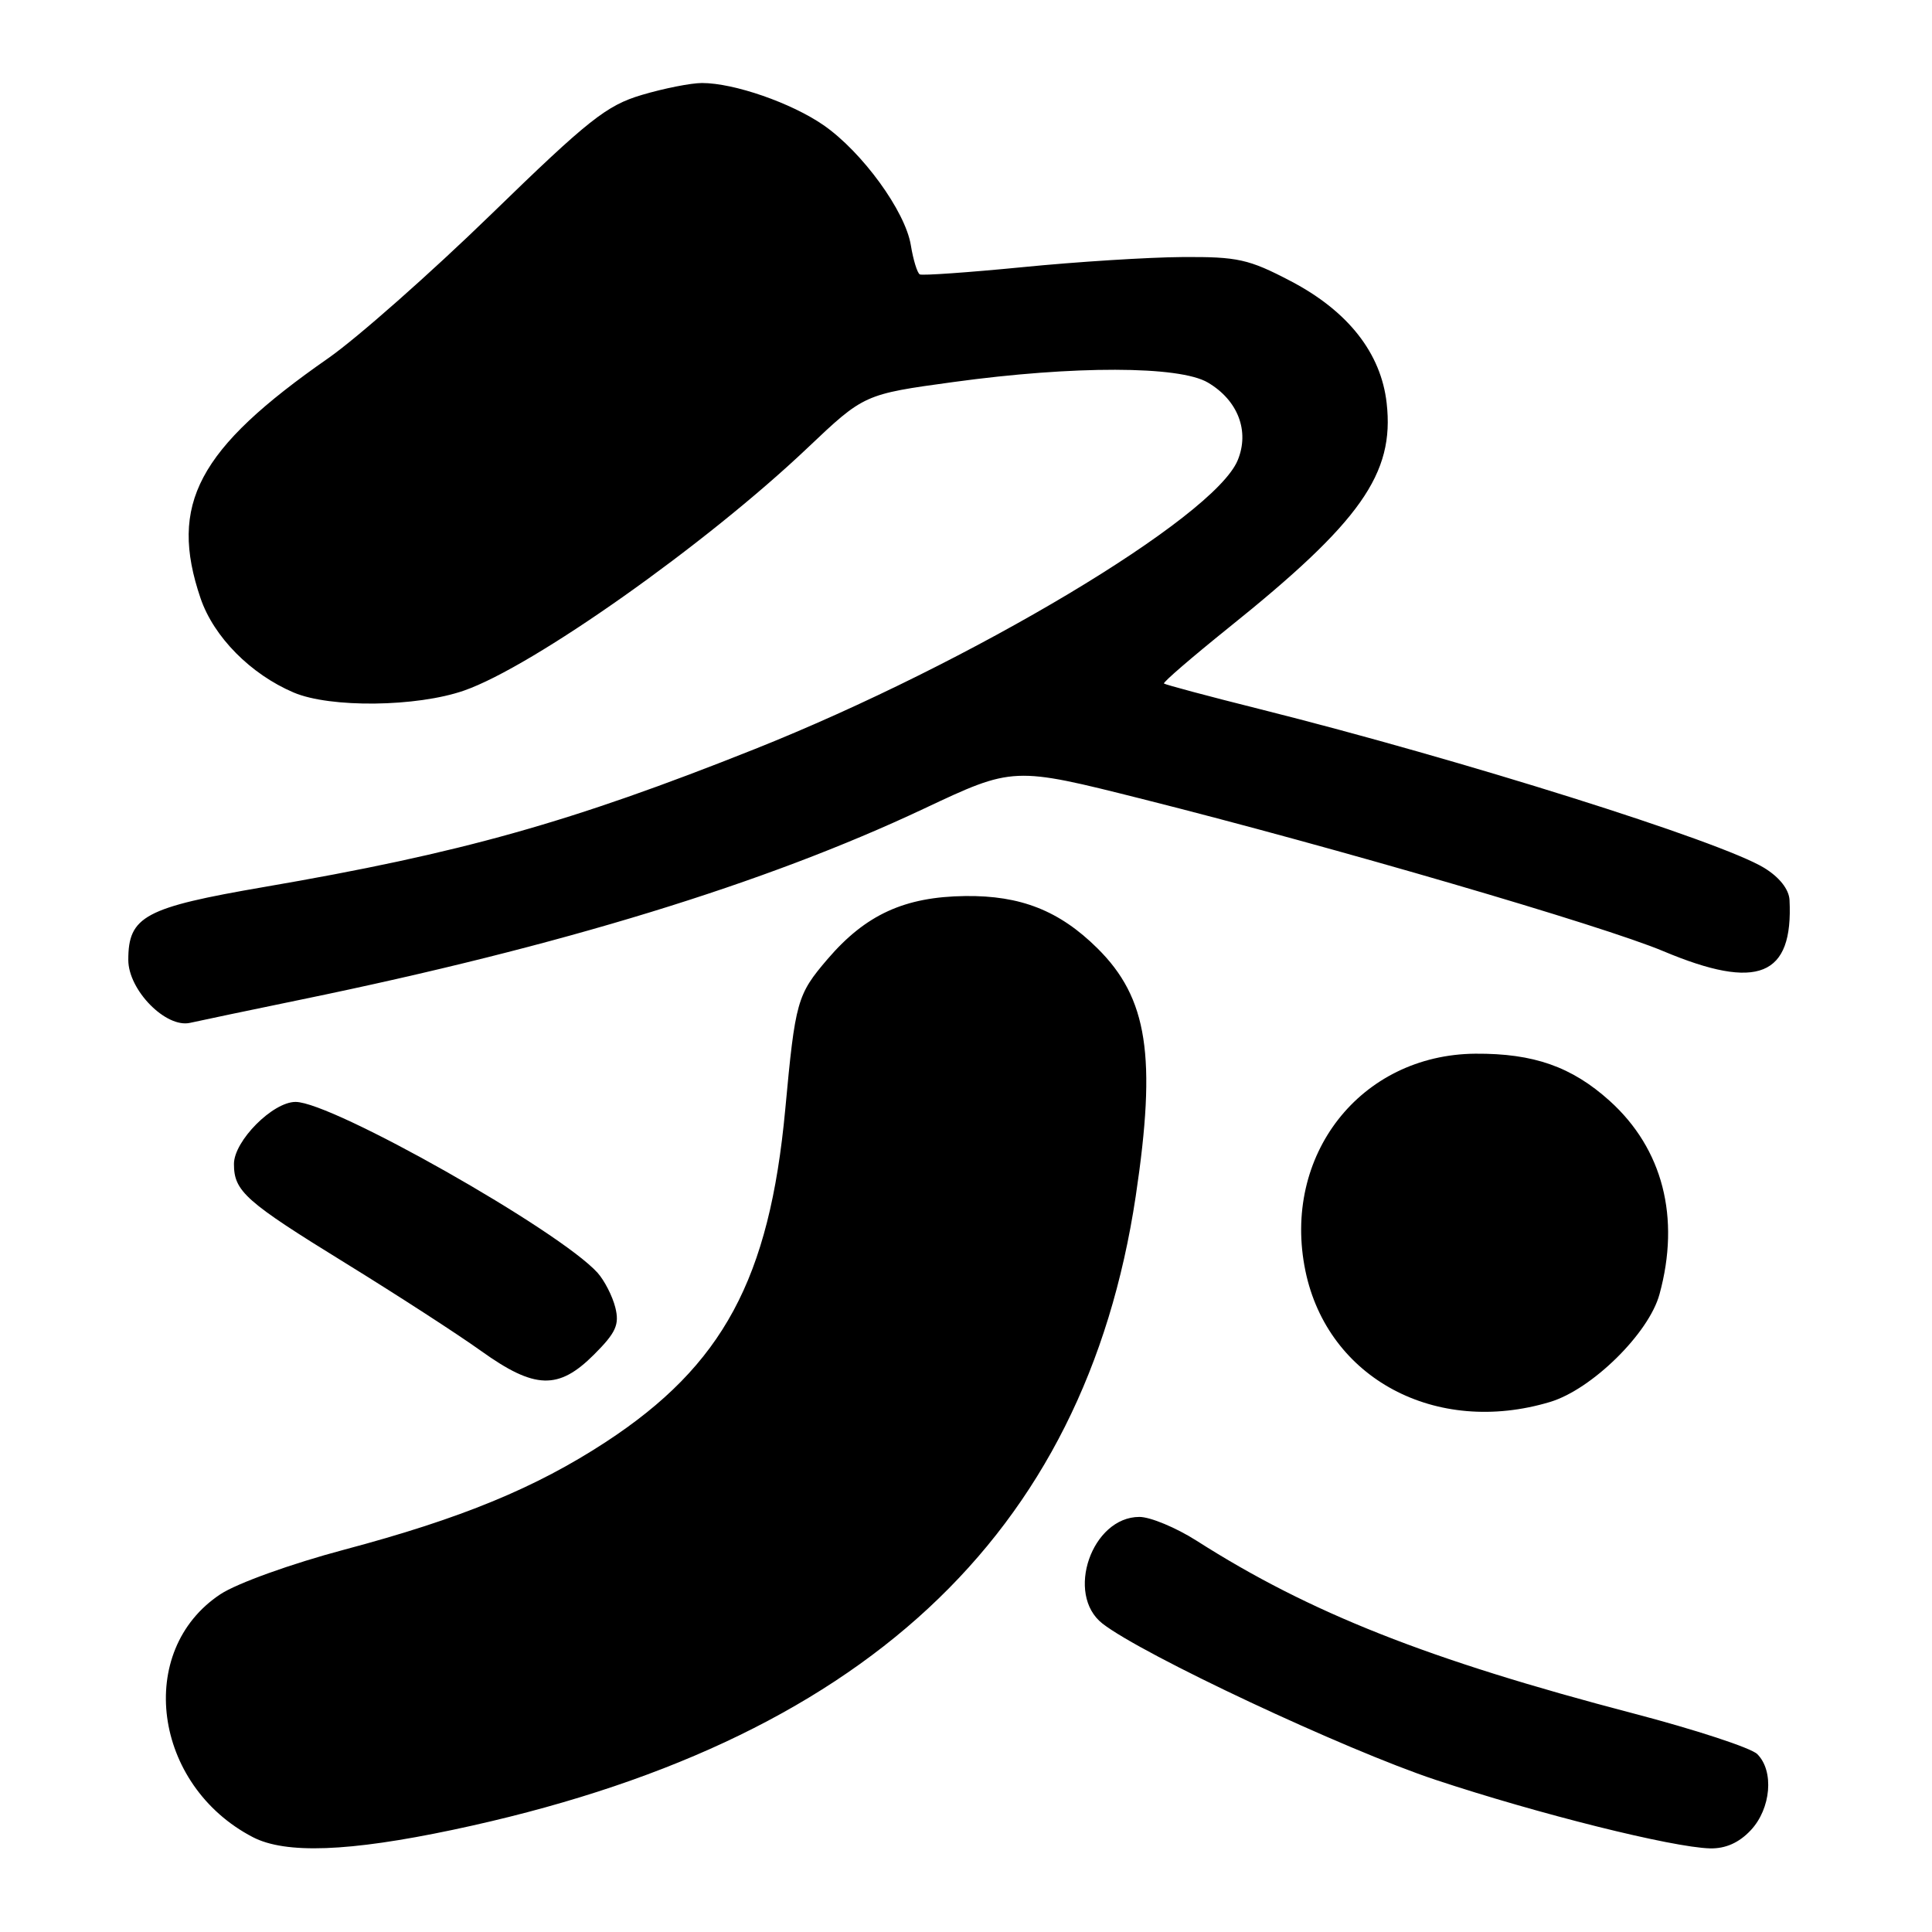<?xml version="1.0" encoding="UTF-8" standalone="no"?>
<!DOCTYPE svg PUBLIC "-//W3C//DTD SVG 1.1//EN" "http://www.w3.org/Graphics/SVG/1.1/DTD/svg11.dtd" >
<svg xmlns="http://www.w3.org/2000/svg" xmlns:xlink="http://www.w3.org/1999/xlink" version="1.1" viewBox="0 0 256 256">
 <g >
 <path fill="currentColor"
d=" M 60.01 242.46 C 114.14 231.03 143.72 203.59 150.49 158.50 C 153.27 139.96 152.08 132.25 145.41 125.65 C 140.38 120.67 135.24 118.64 127.90 118.73 C 119.86 118.83 114.71 121.19 109.66 127.08 C 105.61 131.81 105.38 132.65 104.05 147.00 C 101.96 169.47 95.79 180.91 80.29 191.06 C 70.98 197.15 61.14 201.21 45.61 205.34 C 38.58 207.21 31.41 209.79 29.21 211.24 C 17.89 218.73 20.27 236.55 33.50 243.43 C 37.83 245.68 46.21 245.37 60.01 242.46 Z  M 231.99 242.51 C 234.67 239.65 235.10 234.67 232.85 232.43 C 232.04 231.61 224.65 229.19 216.44 227.04 C 189.23 219.92 173.55 213.72 158.55 204.15 C 155.83 202.42 152.42 201.00 150.98 201.00 C 144.67 201.00 141.12 211.25 146.08 215.13 C 151.36 219.25 178.21 231.85 190.23 235.84 C 203.85 240.36 221.55 244.78 226.58 244.92 C 228.63 244.97 230.43 244.18 231.99 242.51 Z  M 205.38 185.77 C 210.92 184.11 218.48 176.68 219.89 171.50 C 222.68 161.33 220.33 152.22 213.29 145.87 C 208.26 141.34 203.21 139.57 195.50 139.62 C 180.26 139.74 169.80 153.11 172.98 168.43 C 175.94 182.65 190.24 190.31 205.38 185.77 Z  M 78.71 179.49 C 81.62 176.58 82.10 175.52 81.53 173.24 C 81.15 171.73 80.09 169.67 79.18 168.65 C 74.12 163.05 44.05 146.02 39.17 146.01 C 36.15 146.00 31.00 151.18 31.00 154.23 C 31.00 157.86 32.50 159.19 45.84 167.41 C 52.62 171.59 60.68 176.81 63.75 179.01 C 70.86 184.10 74.00 184.20 78.71 179.49 Z  M 40.00 132.43 C 74.38 125.35 101.33 117.09 122.39 107.17 C 134.27 101.57 134.27 101.57 151.39 105.88 C 176.78 112.27 212.38 122.66 220.41 126.04 C 232.93 131.30 237.63 129.39 237.12 119.24 C 237.04 117.83 235.77 116.22 233.75 114.99 C 227.96 111.46 193.88 100.73 167.01 93.98 C 160.14 92.26 154.39 90.72 154.23 90.57 C 154.08 90.41 157.90 87.12 162.72 83.24 C 180.31 69.14 184.80 62.77 183.74 53.42 C 183.00 46.79 178.62 41.22 171.03 37.25 C 165.46 34.33 163.99 34.01 156.66 34.06 C 152.17 34.09 142.65 34.69 135.50 35.40 C 128.35 36.10 122.22 36.53 121.88 36.36 C 121.55 36.19 121.01 34.45 120.69 32.49 C 119.96 27.99 114.25 20.14 109.13 16.59 C 104.87 13.64 97.27 11.00 93.02 11.00 C 91.56 11.00 87.97 11.71 85.04 12.58 C 80.36 13.97 77.97 15.87 65.11 28.37 C 57.07 36.18 47.35 44.77 43.50 47.46 C 26.22 59.50 22.33 66.81 26.58 79.29 C 28.33 84.40 33.21 89.34 38.93 91.77 C 43.76 93.82 55.23 93.69 61.50 91.50 C 70.61 88.33 93.51 72.15 106.98 59.37 C 114.50 52.24 114.50 52.24 126.34 50.62 C 142.31 48.43 156.28 48.46 160.05 50.69 C 164.04 53.04 165.60 57.13 164.00 60.99 C 160.85 68.60 128.71 87.82 100.00 99.26 C 75.63 108.97 61.10 113.05 35.00 117.53 C 19.17 120.25 17.00 121.41 17.00 127.19 C 17.00 131.20 21.99 136.27 25.20 135.53 C 26.47 135.24 33.12 133.85 40.00 132.43 Z "/>
</g>
</svg>